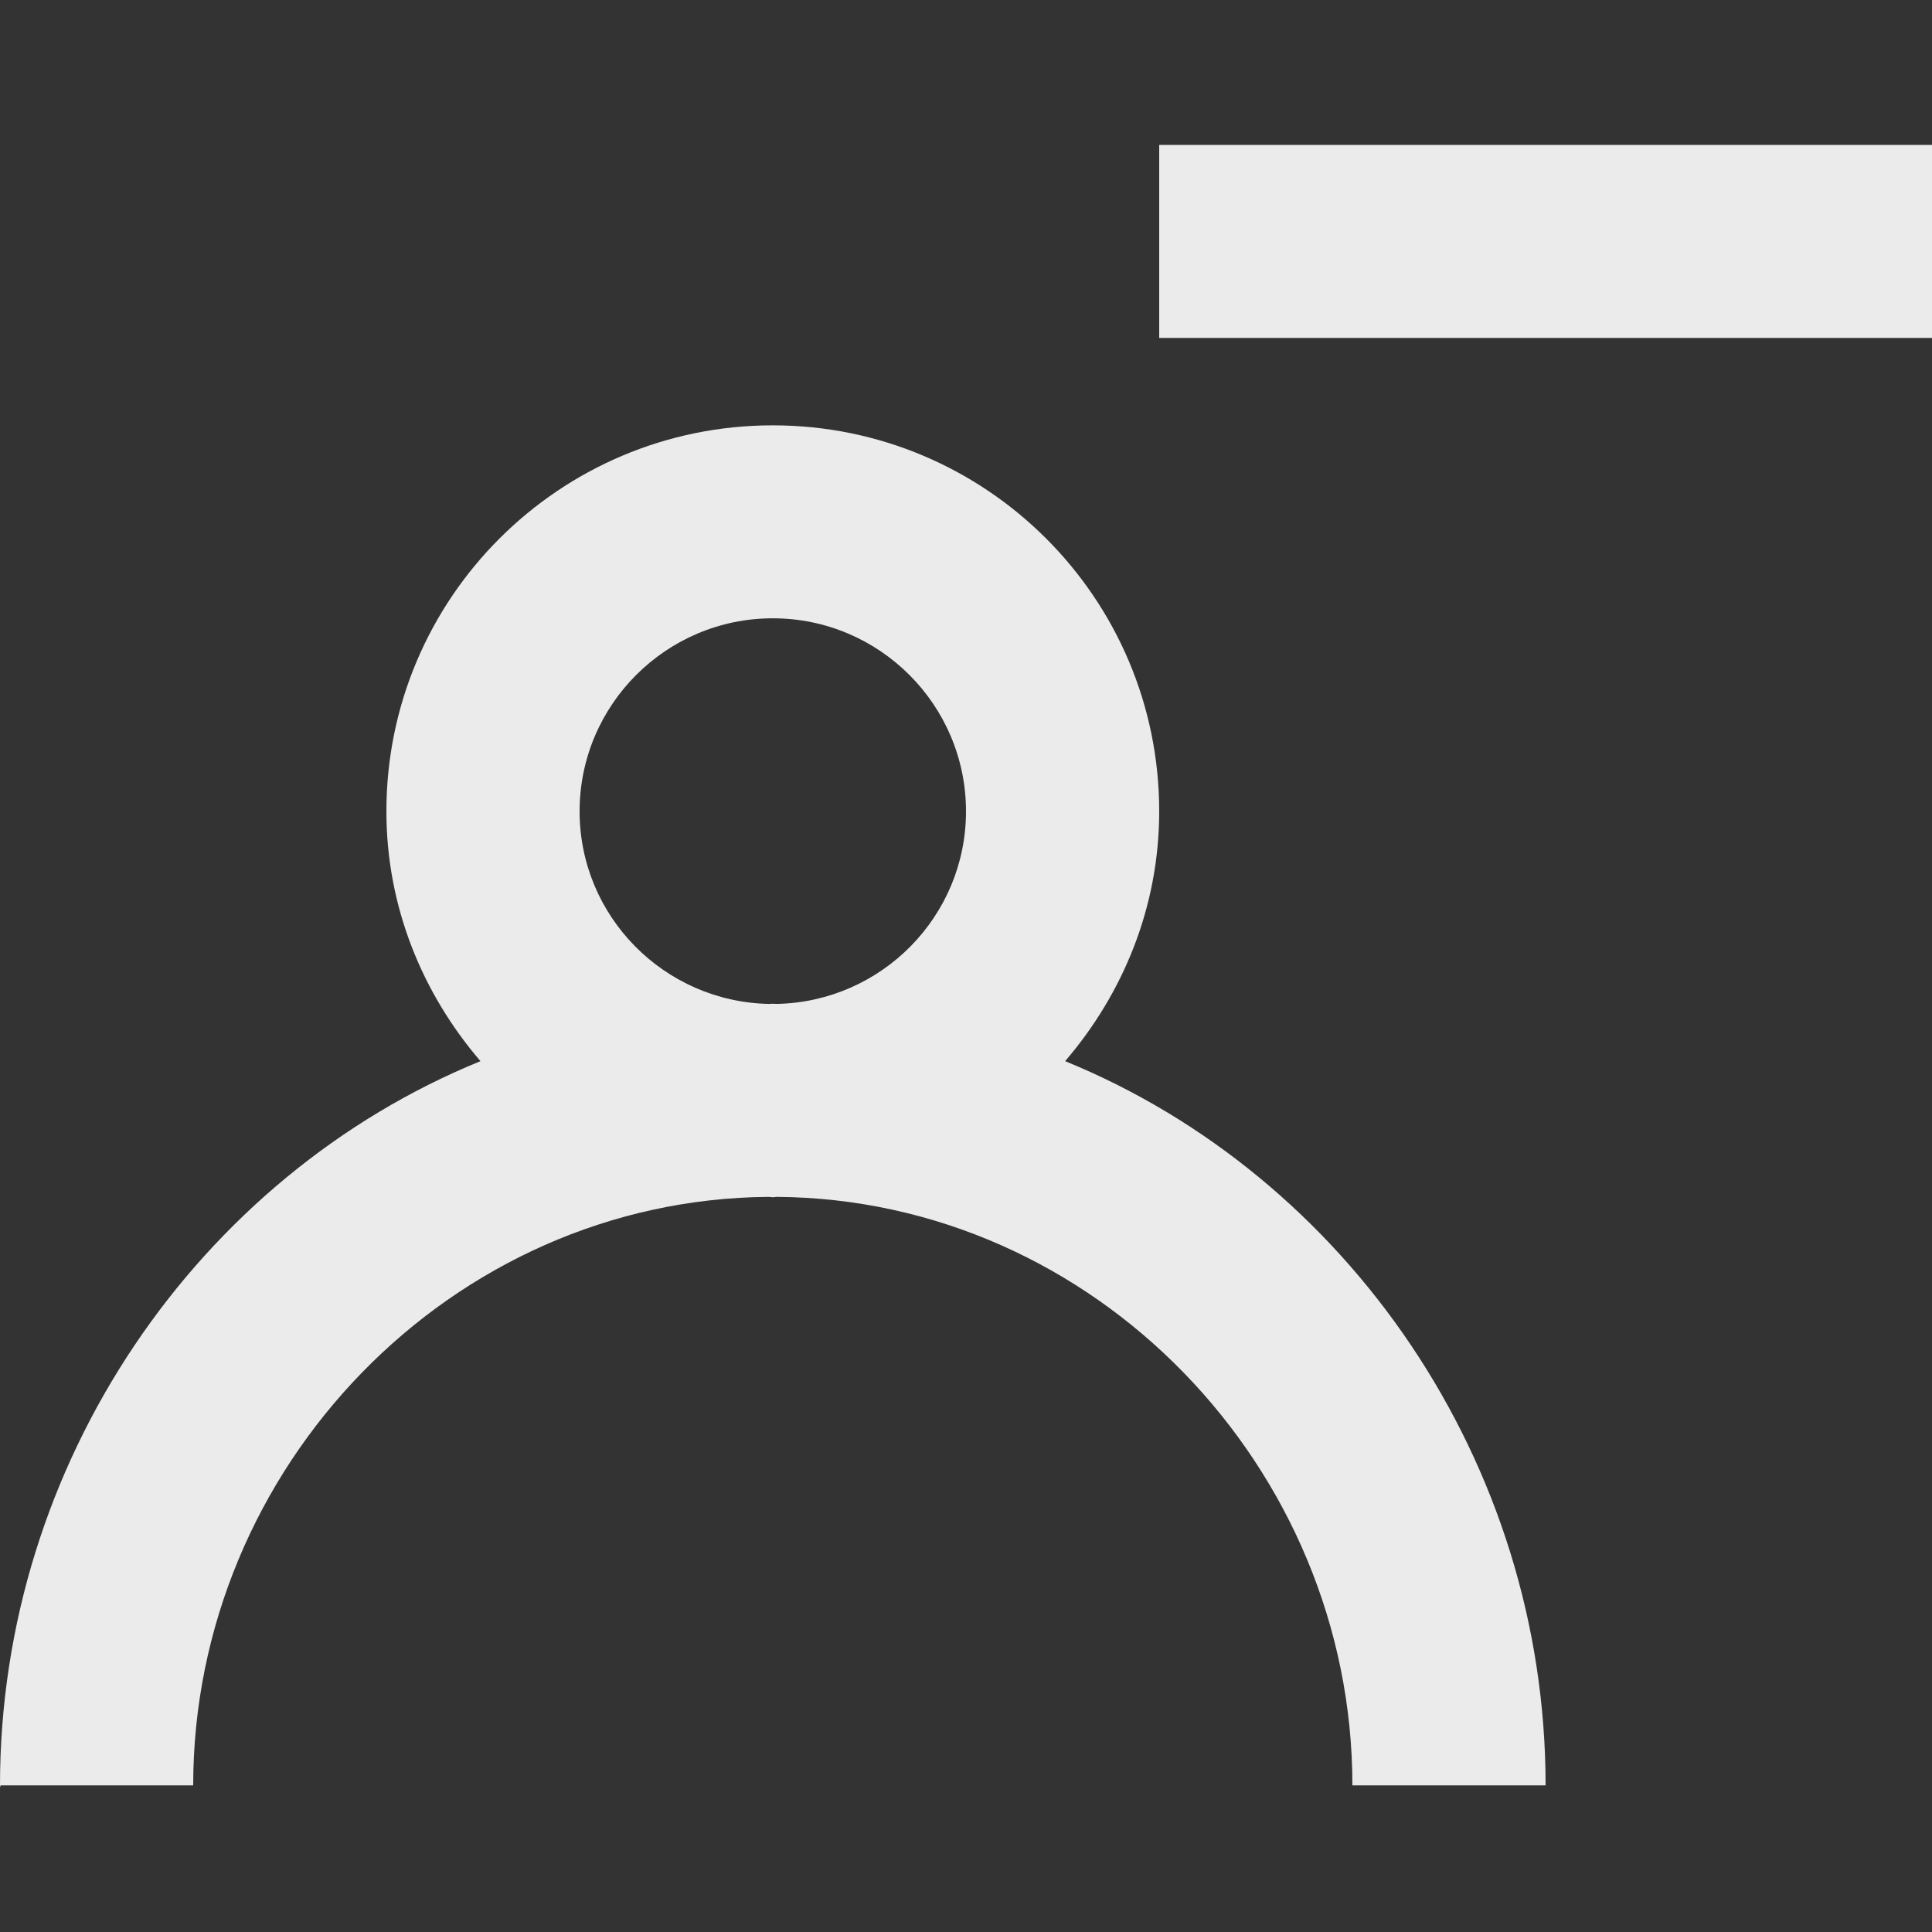 <!-- Generated by IcoMoon.io -->
<svg version="1.1" xmlns="http://www.w3.org/2000/svg" width="32" height="32" viewBox="0 0 32 32">
<rect x="0" y="0" width="32" height="32" fill="#333333" stroke="none"/>
<title>as-profile_minus-1</title>
<path fill="#ebebeb" d="M19.2 5.597h12.8v-3.197h-12.8v3.197zM12.867 16.628c-0.022 0-0.045-0.003-0.067-0.003s-0.045 0.003-0.067 0.003c-1.733-0.037-3.133-1.45-3.133-3.19 0-1.763 1.435-3.197 3.2-3.197s3.2 1.434 3.2 3.197c0 1.741-1.4 3.154-3.133 3.19zM17.642 17.576c0.958-1.117 1.558-2.551 1.558-4.138 0-3.531-2.866-6.393-6.4-6.393s-6.4 2.863-6.4 6.393c0 1.587 0.6 3.021 1.558 4.138-4.667 1.904-7.958 6.646-7.958 11.995 0 0.064 0.008 0 0.010 0h3.19c0-5.265 4.27-9.71 9.533-9.747 0.022 0 0.043 0.006 0.067 0.006s0.045-0.006 0.067-0.006c5.262 0.037 9.533 4.482 9.533 9.747h3.2c0-5.35-3.291-10.090-7.958-11.995z"></path>
</svg>
